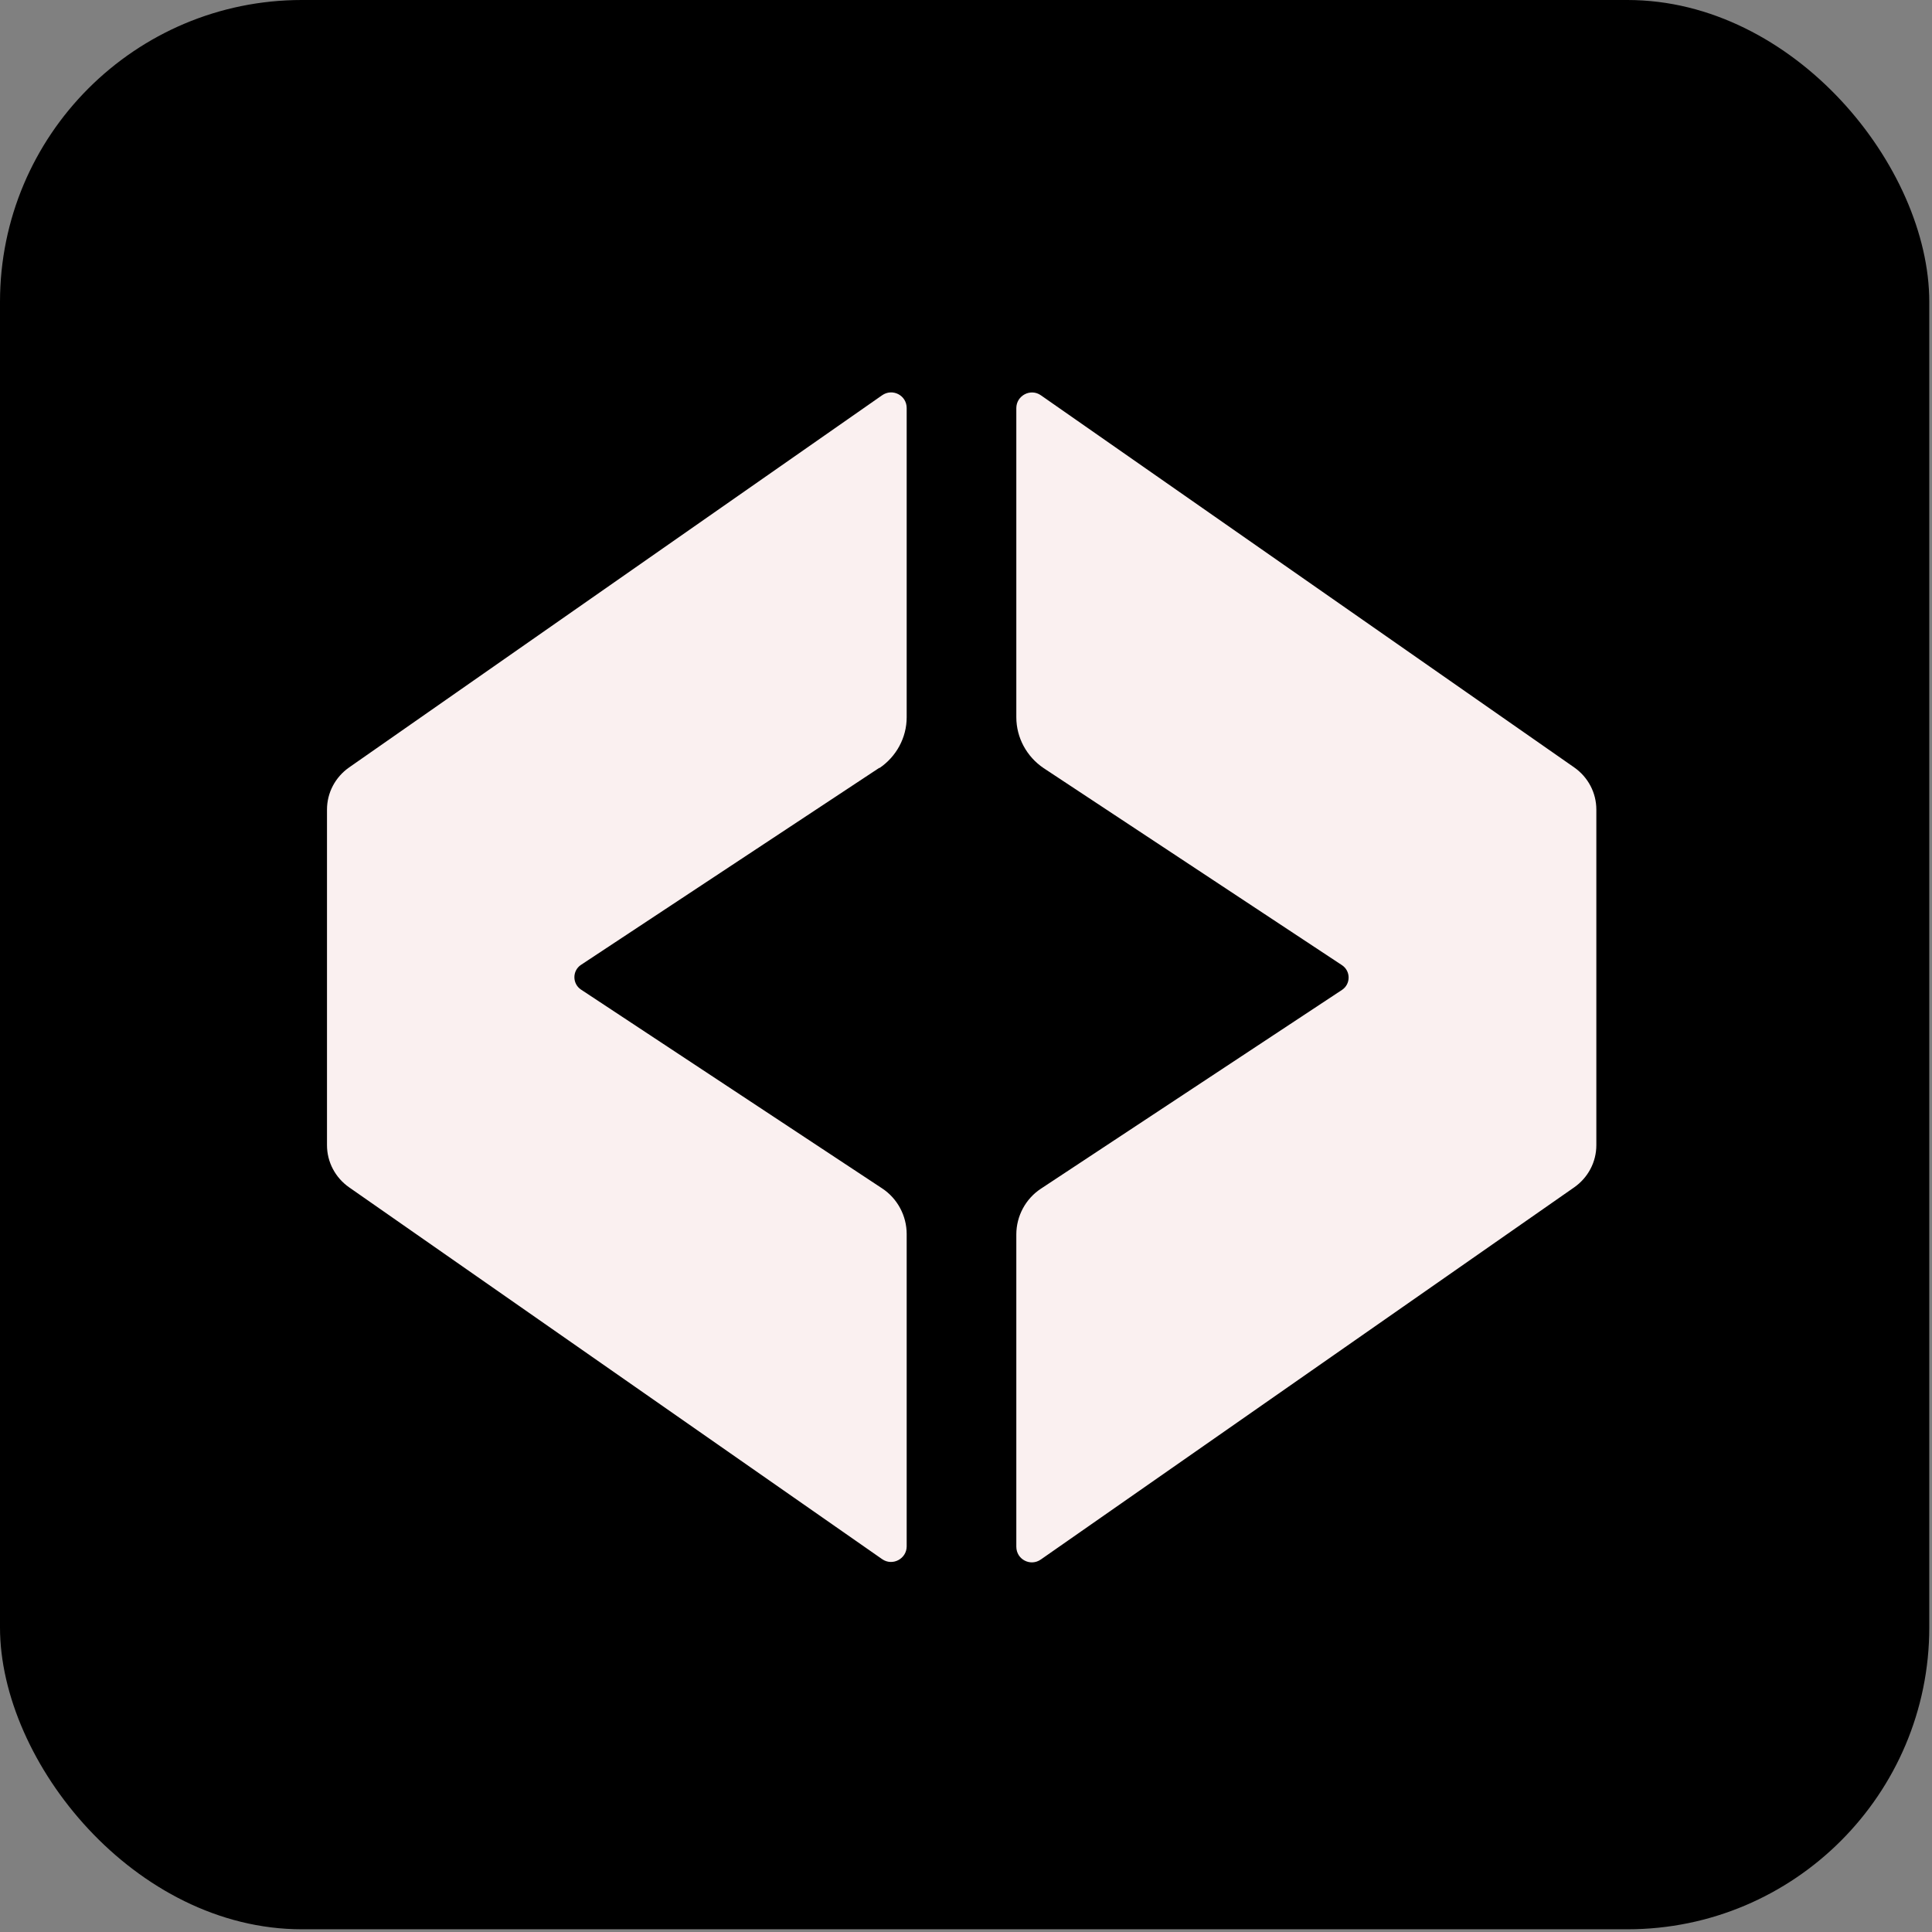 <svg xmlns="http://www.w3.org/2000/svg" width="64" height="64" viewBox="0 0 64 64" fill="none">
  <rect x="0" y="0" width="64" height="64" fill="#808080" stroke="none"/>
  <rect width="63.91" height="63.91" rx="10" fill="black"/>
  <path fill-rule="evenodd" clip-rule="evenodd" d="M19.242 31.965L29.13 25.434V25.445C29.691 25.067 30.035 24.437 30.035 23.761V13.518C30.035 13.094 29.565 12.854 29.221 13.094L11.565 25.422C11.107 25.743 10.832 26.259 10.832 26.82V37.934C10.832 38.495 11.107 39.011 11.565 39.332L29.221 51.648C29.565 51.889 30.035 51.637 30.035 51.225V40.879C30.035 40.271 29.726 39.698 29.221 39.366L19.242 32.778C18.956 32.583 18.956 32.159 19.242 31.965ZM52.881 37.934V26.82C52.881 26.259 52.606 25.743 52.148 25.422L34.48 13.094C34.137 12.854 33.667 13.106 33.667 13.518V23.761C33.667 24.437 34.011 25.067 34.572 25.445L44.46 31.976C44.746 32.171 44.746 32.595 44.46 32.789L34.48 39.378C33.976 39.71 33.667 40.283 33.667 40.89V51.236C33.667 51.66 34.137 51.901 34.48 51.66L52.148 39.332C52.606 39.011 52.881 38.495 52.881 37.934Z" fill="#FAF0F0"/>
</svg>